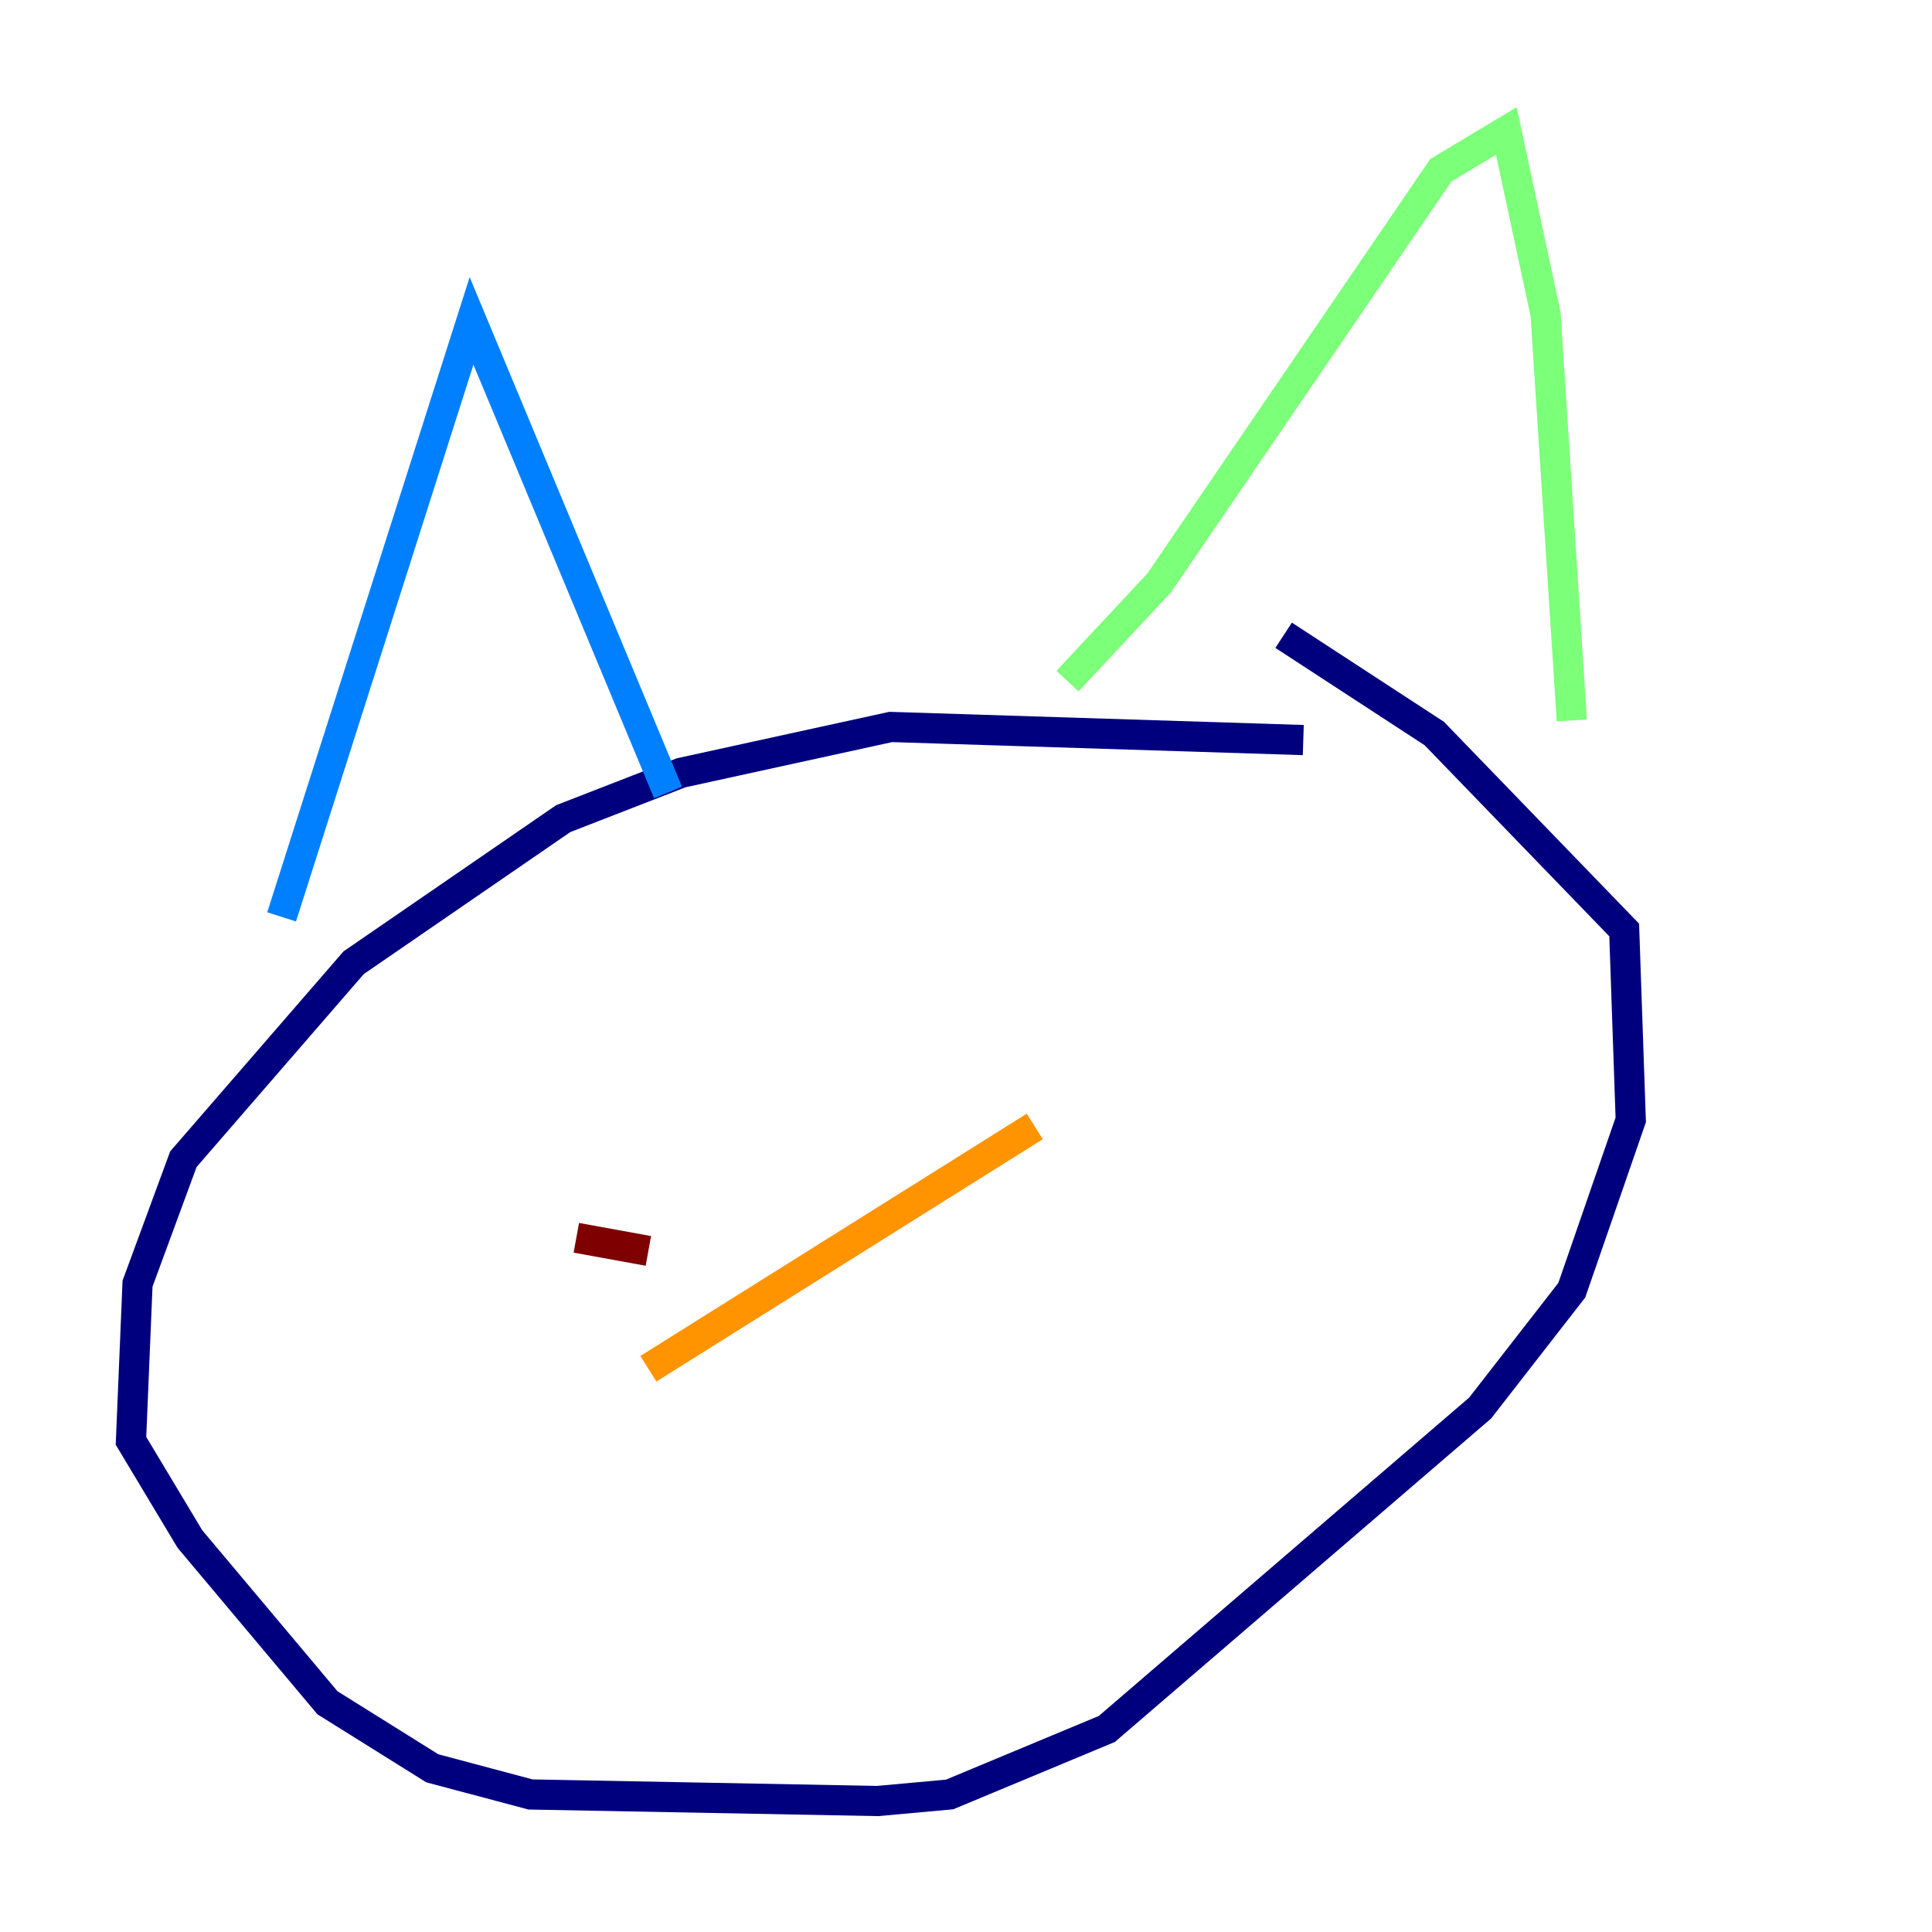 <?xml version="1.0" encoding="utf-8" ?>
<svg baseProfile="tiny" height="128" version="1.2" viewBox="0,0,128,128" width="128" xmlns="http://www.w3.org/2000/svg" xmlns:ev="http://www.w3.org/2001/xml-events" xmlns:xlink="http://www.w3.org/1999/xlink"><defs /><polyline fill="none" points="86.346,49.031 59.01,48.163 45.125,51.2 37.315,54.237 23.43,63.783 12.149,76.8 9.112,85.044 8.678,95.458 12.583,101.966 21.695,112.814 28.637,117.153 35.146,118.888 58.142,119.322 62.915,118.888 73.329,114.549 98.061,93.288 104.136,85.478 108.041,74.197 107.607,61.614 95.024,48.597 85.044,42.088" stroke="#00007f" stroke-width="2" /><polyline fill="none" points="18.658,60.746 31.241,21.261 44.258,52.502" stroke="#0080ff" stroke-width="2" /><polyline fill="none" points="70.725,45.125 76.8,38.617 95.458,11.281 99.797,8.678 102.4,20.827 104.136,47.729" stroke="#7cff79" stroke-width="2" /><polyline fill="none" points="68.556,74.63 42.956,90.685" stroke="#ff9400" stroke-width="2" /><polyline fill="none" points="38.183,82.007 42.956,82.875" stroke="#7f0000" stroke-width="2" /></svg>